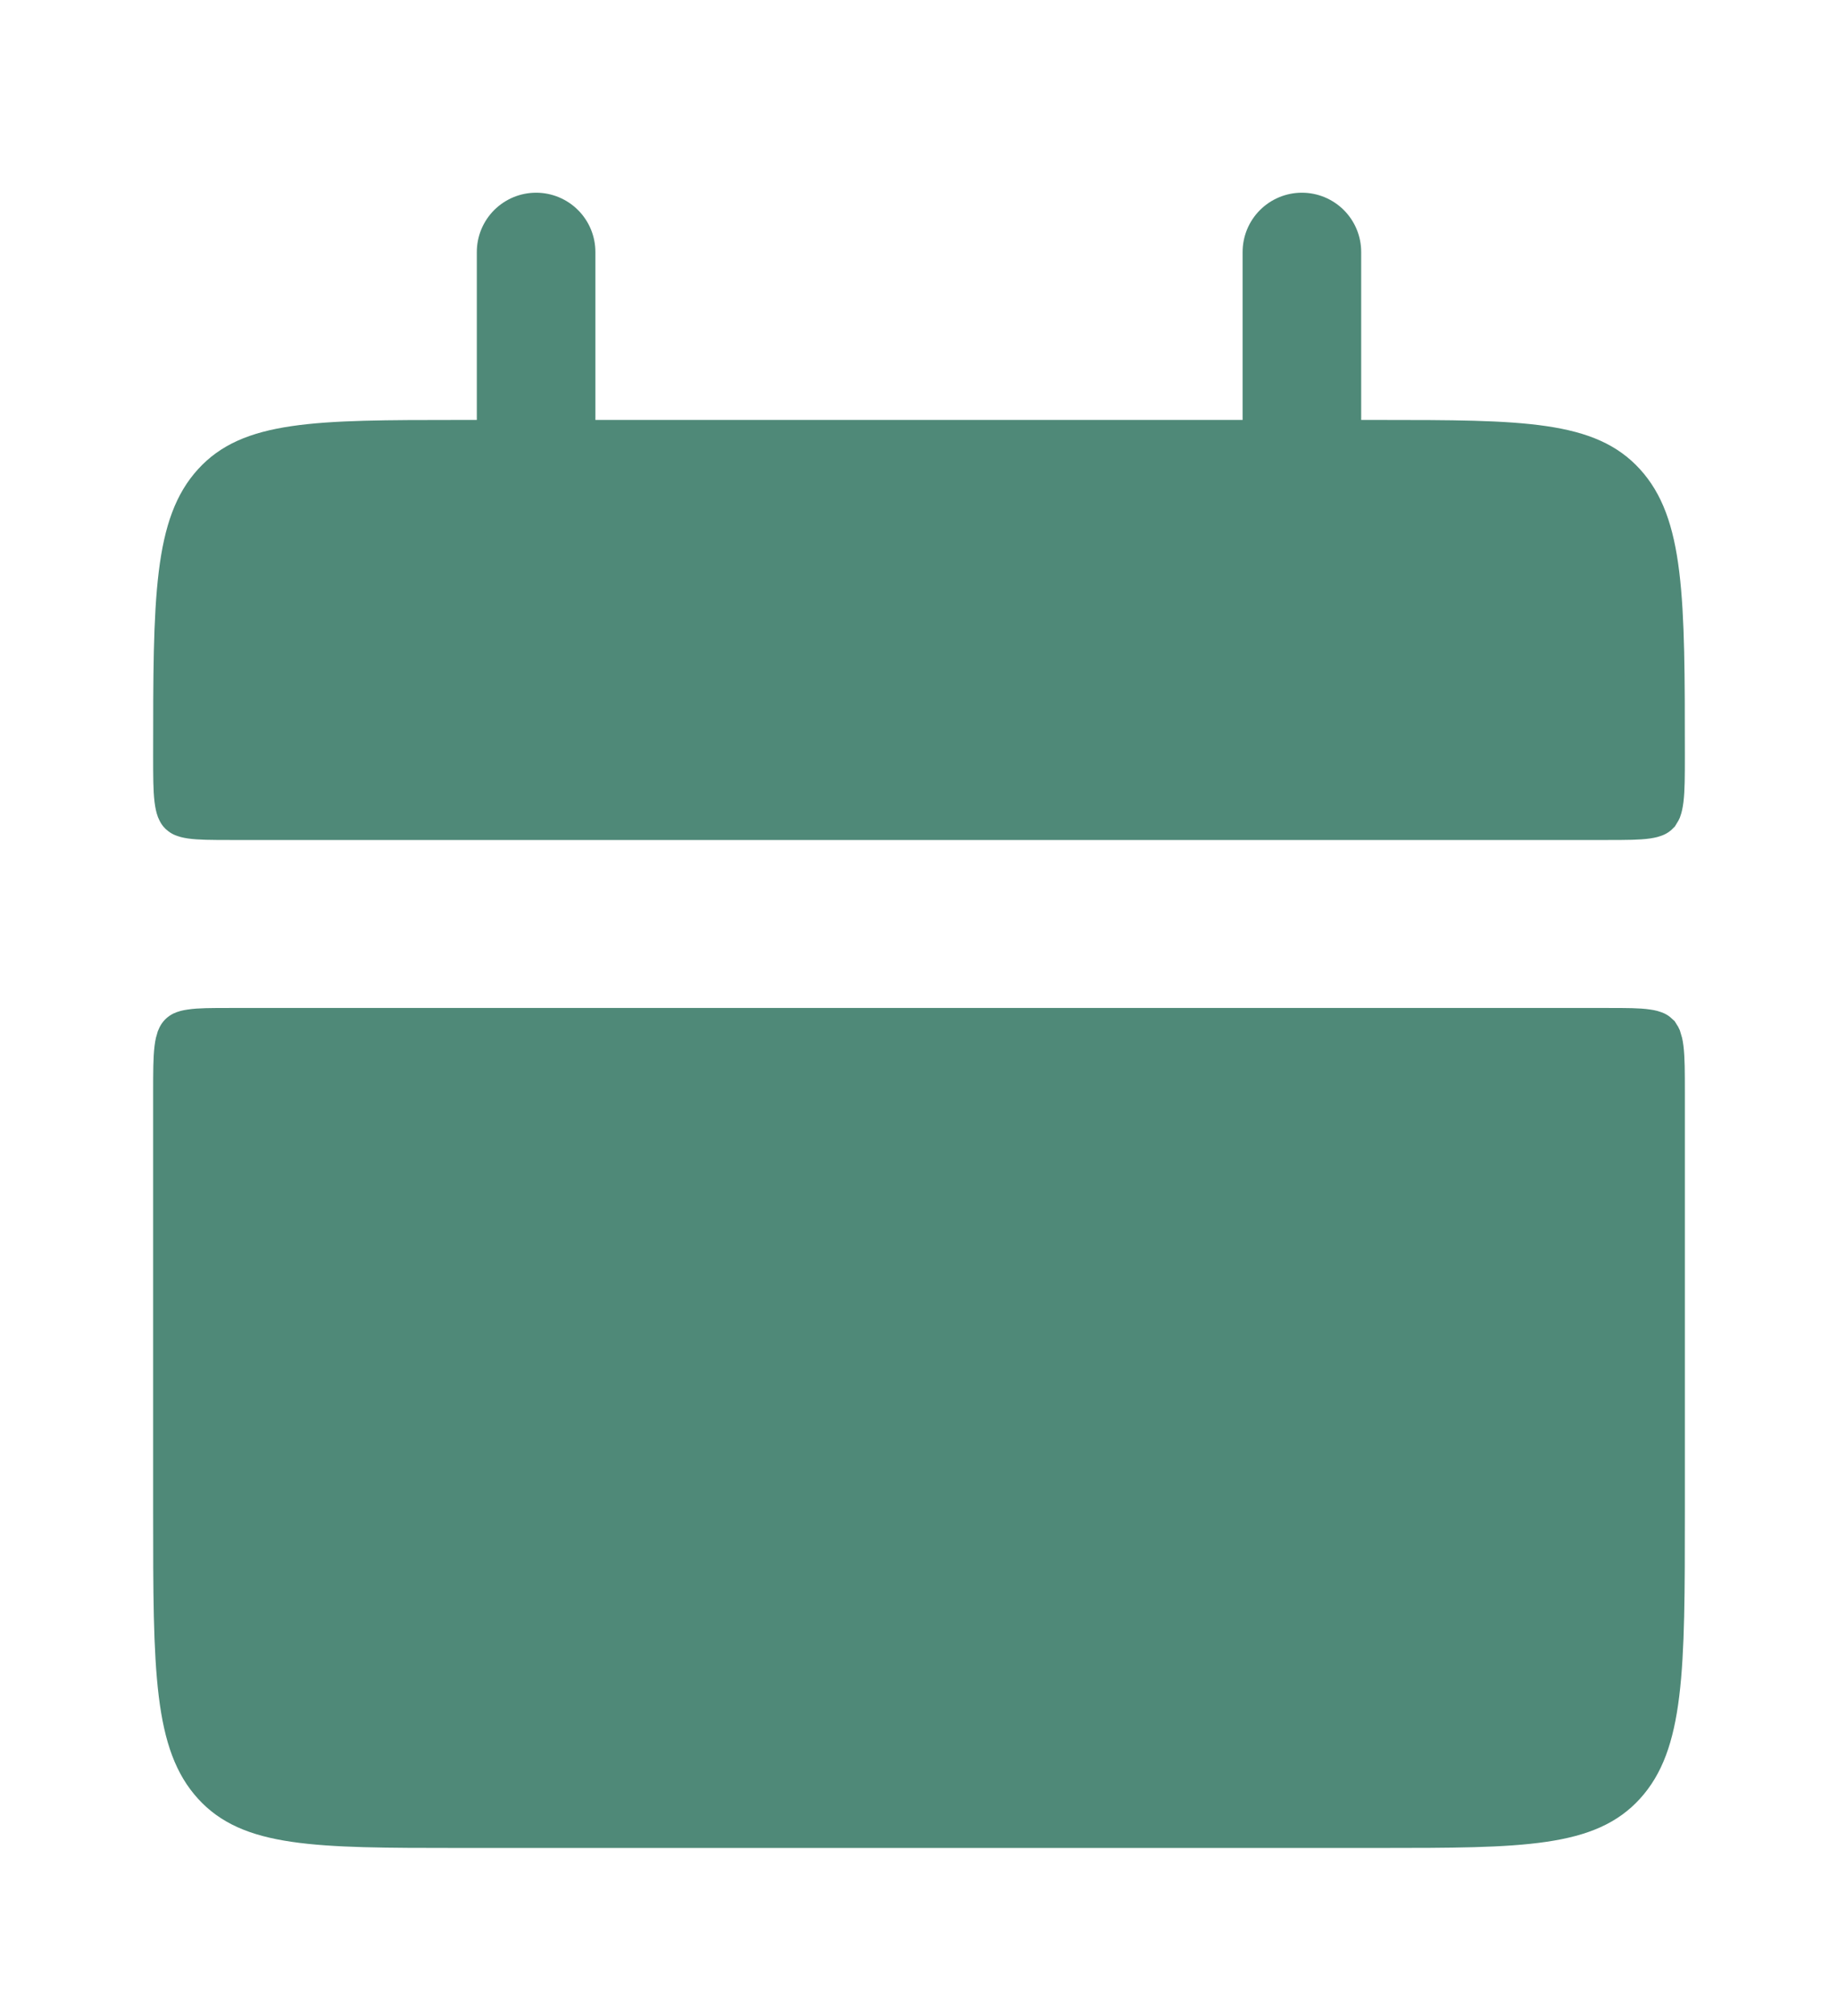 <svg width="31" height="34" viewBox="0 0 31 34" fill="none" xmlns="http://www.w3.org/2000/svg">
<path d="M3.083 12.75C3.083 11.401 3.084 10.436 3.174 9.702C3.263 8.978 3.431 8.556 3.71 8.25C3.982 7.951 4.35 7.776 4.988 7.682C5.647 7.585 6.516 7.583 7.75 7.583H23.25C24.483 7.583 25.353 7.585 26.012 7.682C26.65 7.776 27.018 7.951 27.29 8.25C27.569 8.556 27.737 8.978 27.826 9.702C27.916 10.436 27.917 11.401 27.917 12.75C27.917 13.097 27.916 13.311 27.897 13.466C27.888 13.539 27.877 13.58 27.869 13.602C27.864 13.613 27.861 13.619 27.859 13.622C27.859 13.622 27.858 13.623 27.857 13.623C27.846 13.628 27.82 13.637 27.76 13.646C27.629 13.665 27.444 13.667 27.125 13.667H3.875C3.555 13.667 3.37 13.665 3.239 13.646C3.18 13.637 3.153 13.628 3.144 13.623C3.142 13.623 3.141 13.622 3.141 13.622C3.14 13.621 3.14 13.621 3.14 13.62C3.138 13.618 3.135 13.612 3.131 13.602C3.123 13.58 3.112 13.539 3.103 13.466C3.084 13.31 3.083 13.096 3.083 12.75ZM3.71 30C3.431 29.694 3.263 29.272 3.174 28.548C3.084 27.814 3.083 26.849 3.083 25.5V18.417C3.083 18.071 3.084 17.857 3.103 17.701C3.112 17.628 3.123 17.587 3.131 17.565C3.135 17.554 3.138 17.549 3.14 17.547C3.14 17.546 3.14 17.545 3.141 17.545C3.141 17.544 3.142 17.544 3.144 17.543C3.153 17.539 3.18 17.529 3.239 17.521C3.37 17.501 3.555 17.5 3.875 17.5H27.125C27.444 17.5 27.629 17.501 27.76 17.521C27.82 17.529 27.846 17.539 27.857 17.544C27.858 17.544 27.859 17.545 27.859 17.545C27.861 17.548 27.864 17.554 27.869 17.565C27.877 17.587 27.888 17.628 27.897 17.7C27.916 17.856 27.917 18.07 27.917 18.417V25.5C27.917 26.849 27.916 27.814 27.826 28.548C27.737 29.272 27.569 29.694 27.29 30C27.018 30.299 26.65 30.474 26.012 30.568C25.353 30.665 24.483 30.667 23.25 30.667H7.75C6.516 30.667 5.647 30.665 4.988 30.568C4.35 30.474 3.982 30.299 3.71 30Z" fill="#4F8978" stroke="#4F8978"/>
<path d="M9.042 4.25V8.5V4.25ZM21.958 4.25V8.5V4.25Z" fill="#4F8978"/>
<path d="M9.042 4.25V8.5M21.958 4.25V8.5" stroke="#4F8978" stroke-width="2" stroke-linecap="round"/>
</svg>
